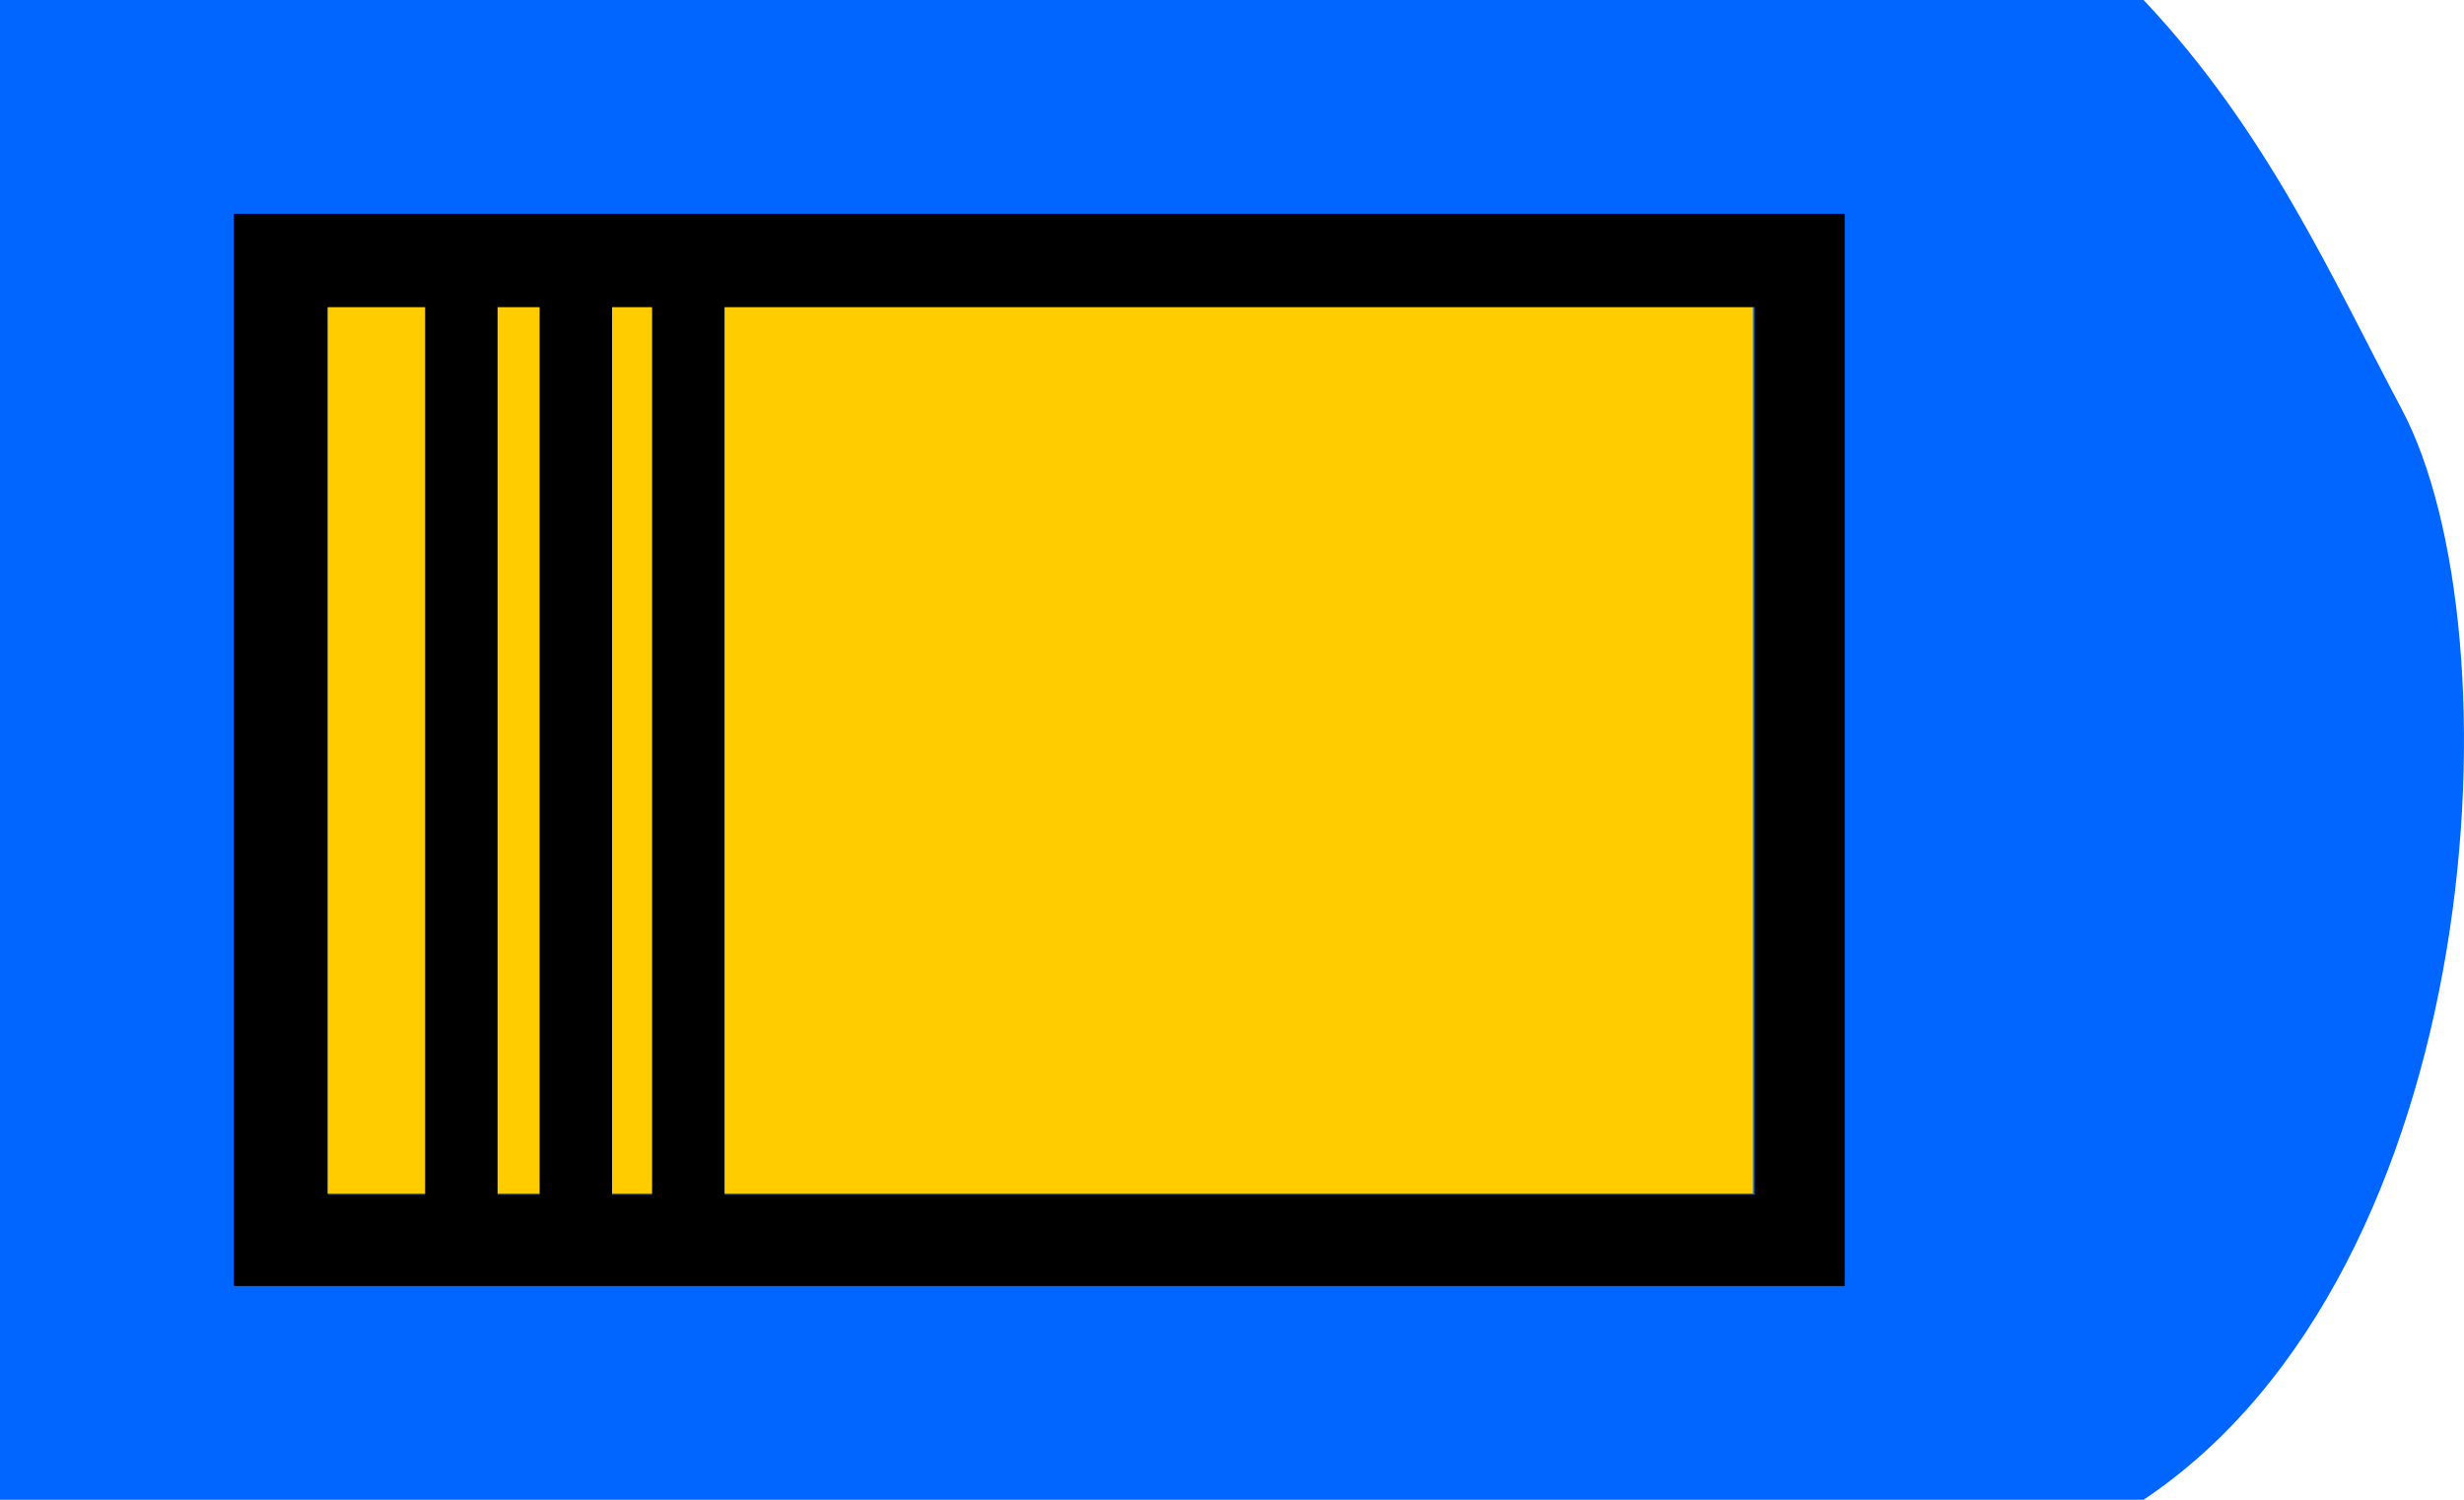 <?xml version="1.0" encoding="UTF-8" standalone="no"?>
<!-- Created with Inkscape (http://www.inkscape.org/) -->

<svg
   xmlns:dc="http://purl.org/dc/elements/1.1/"
   xmlns:cc="http://creativecommons.org/ns#"
   xmlns:rdf="http://www.w3.org/1999/02/22-rdf-syntax-ns#"
   xmlns:svg="http://www.w3.org/2000/svg"
   xmlns="http://www.w3.org/2000/svg"
   xmlns:sodipodi="http://sodipodi.sourceforge.net/DTD/sodipodi-0.dtd"
   xmlns:inkscape="http://www.inkscape.org/namespaces/inkscape"
   width="115mm"
   height="70mm"
   viewBox="0 0 115 70"
   version="1.1"
   id="svg2189"
   inkscape:version="0.92.4 (5da689c313, 2019-01-14)"
   sodipodi:docname="3.4.svg">
  <defs
     id="defs2183" />
  <sodipodi:namedview
     id="base"
     pagecolor="#ffffff"
     bordercolor="#666666"
     borderopacity="1.0"
     inkscape:pageopacity="0.0"
     inkscape:pageshadow="2"
     inkscape:zoom="0.7"
     inkscape:cx="362.22974"
     inkscape:cy="212.61196"
     inkscape:document-units="mm"
     inkscape:current-layer="g2787"
     showgrid="false"
     fit-margin-top="0"
     fit-margin-left="0"
     fit-margin-right="0"
     fit-margin-bottom="0"
     inkscape:window-width="958"
     inkscape:window-height="991"
     inkscape:window-x="-8"
     inkscape:window-y="0"
     inkscape:window-maximized="0" />
  <g
     inkscape:label="Ebene 1"
     inkscape:groupmode="layer"
     id="layer1"
     transform="translate(68.839,-71.5)">
    <path
       sodipodi:nodetypes="ccsccc"
       inkscape:connector-curvature="0"
       id="path2379"
       d="m -68.839,71.5 h 100.046 c 5.802,6.157 8.798,12.982 12.042,19.088 5.521,10.39 4.067,40.141 -12.042,50.912 h -100.046 z"
       style="fill:#0066ff;fill-opacity:1;stroke:none;stroke-width:0.1;stroke-linecap:butt;stroke-linejoin:miter;stroke-miterlimit:4;stroke-dasharray:none;stroke-opacity:1" />
    <rect
       style="fill:none;fill-opacity:1;stroke:#000000;stroke-width:2;stroke-linecap:butt;stroke-linejoin:miter;stroke-miterlimit:4;stroke-dasharray:none;stroke-opacity:1"
       id="rect2734"
       width="73.183"
       height="48.045"
       x="-56.926"
       y="82.478" />
    <path
       style="fill:none;fill-opacity:1;stroke:#000000;stroke-width:11.339;stroke-linecap:butt;stroke-linejoin:miter;stroke-miterlimit:4;stroke-dasharray:none;stroke-opacity:1"
       d="M 52.076,132.254 V 48.411 H 183.396 314.716 v 83.843 83.843 H 183.396 52.076 Z"
       id="path2751"
       inkscape:connector-curvature="0"
       transform="matrix(0.265,0,0,0.265,-68.839,71.5)" />
    <path
       style="fill:#ffcc00;fill-opacity:1;stroke:none;stroke-width:5.727;stroke-linecap:butt;stroke-linejoin:miter;stroke-miterlimit:4;stroke-dasharray:none;stroke-opacity:1"
       d="M 57.711,132.166 V 54.132 H 183.223 308.734 v 78.034 78.034 H 183.223 57.711 Z"
       id="path2759"
       inkscape:connector-curvature="0"
       transform="matrix(0.265,0,0,0.265,-68.839,71.5)" />
    <g
       id="g2787"
       transform="translate(2.117)">
      <g
         id="g2792"
         transform="translate(-21.696)">
        <path
           style="fill:none;stroke:#000000;stroke-width:3.381;stroke-linecap:butt;stroke-linejoin:miter;stroke-miterlimit:4;stroke-dasharray:none;stroke-opacity:1"
           d="M -22.384,129.225 V 82.836"
           id="path2761"
           inkscape:connector-curvature="0" />
        <path
           style="fill:none;stroke:#000000;stroke-width:3.381;stroke-linecap:butt;stroke-linejoin:miter;stroke-miterlimit:4;stroke-dasharray:none;stroke-opacity:1"
           d="M -17.135,129.035 V 82.646"
           id="path2761-2"
           inkscape:connector-curvature="0" />
        <path
           style="fill:none;stroke:#000000;stroke-width:3.381;stroke-linecap:butt;stroke-linejoin:miter;stroke-miterlimit:4;stroke-dasharray:none;stroke-opacity:1"
           d="M -27.729,130.272 V 83.882"
           id="path2761-9"
           inkscape:connector-curvature="0" />
      </g>
    </g>
  </g>
</svg>
